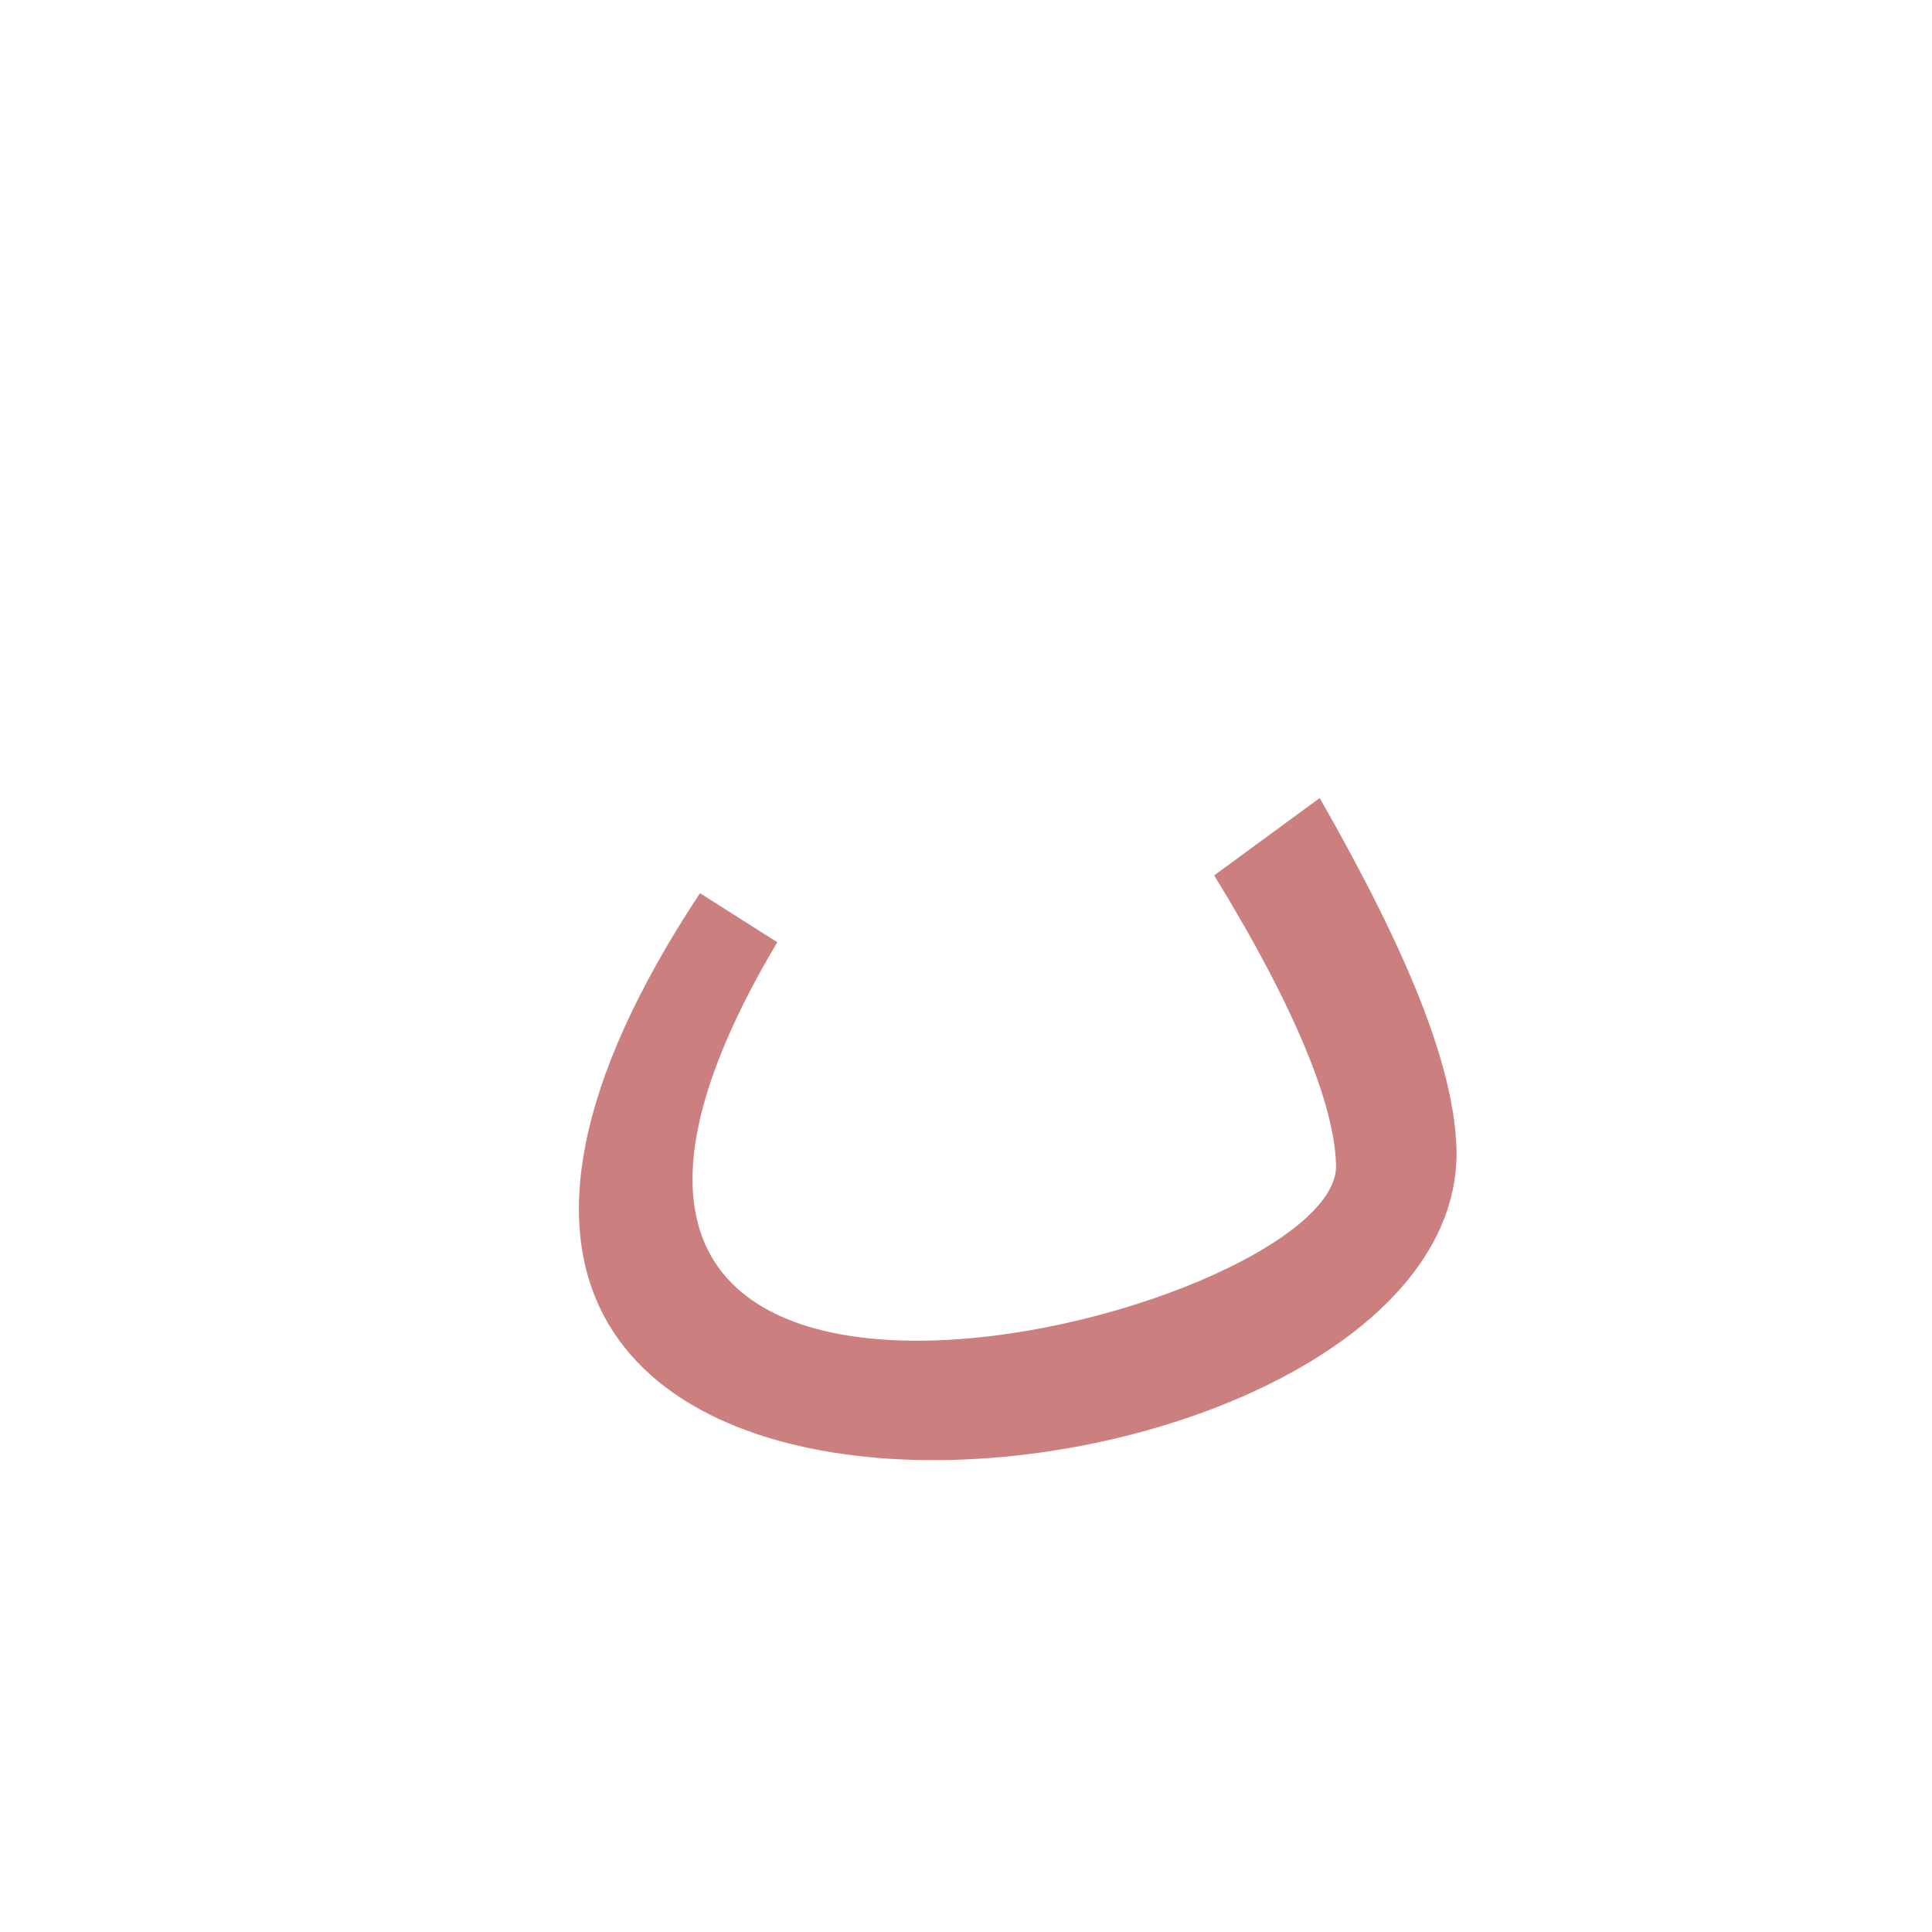 <?xml version="1.0" encoding="UTF-8"?>
<!DOCTYPE svg PUBLIC "-//W3C//DTD SVG 1.0//EN" "http://www.w3.org/TR/2001/REC-SVG-20010904/DTD/svg10.dtd">
<!-- Creator: CorelDRAW -->
<svg xmlns="http://www.w3.org/2000/svg" xml:space="preserve" width="1300px" height="1300px" version="1.0" style="shape-rendering:geometricPrecision; text-rendering:geometricPrecision; image-rendering:optimizeQuality; fill-rule:evenodd; clip-rule:evenodd"
viewBox="0 0 1300 1056"
 xmlns:xlink="http://www.w3.org/1999/xlink">
 <defs>
  <style type="text/css">
   <![CDATA[
    .fil0 {fill:black;fill-opacity:0.502}
    .fil1 {fill:#990000;fill-opacity:0.502}
   ]]>
  </style>
 </defs>
 <g id="_100:master" visibility="hidden">
  <path class="fil0" d="M509 512c-199,428 385,281 391,150 2,-41 -34,-119 -88,-207l74 -43c63,100 92,183 89,238 -17,279 -787,389 -534,-172l68 34z"/>
 </g>
 <g id="Layer_x0020_1">
  <path class="fil1" d="M523 512c-245,412 379,253 376,150 -1,-41 -28,-107 -82,-195l71 -52c60,105 90,180 92,235 9,265 -854,351 -509,-171l52 33z"/>
 </g>
</svg>
